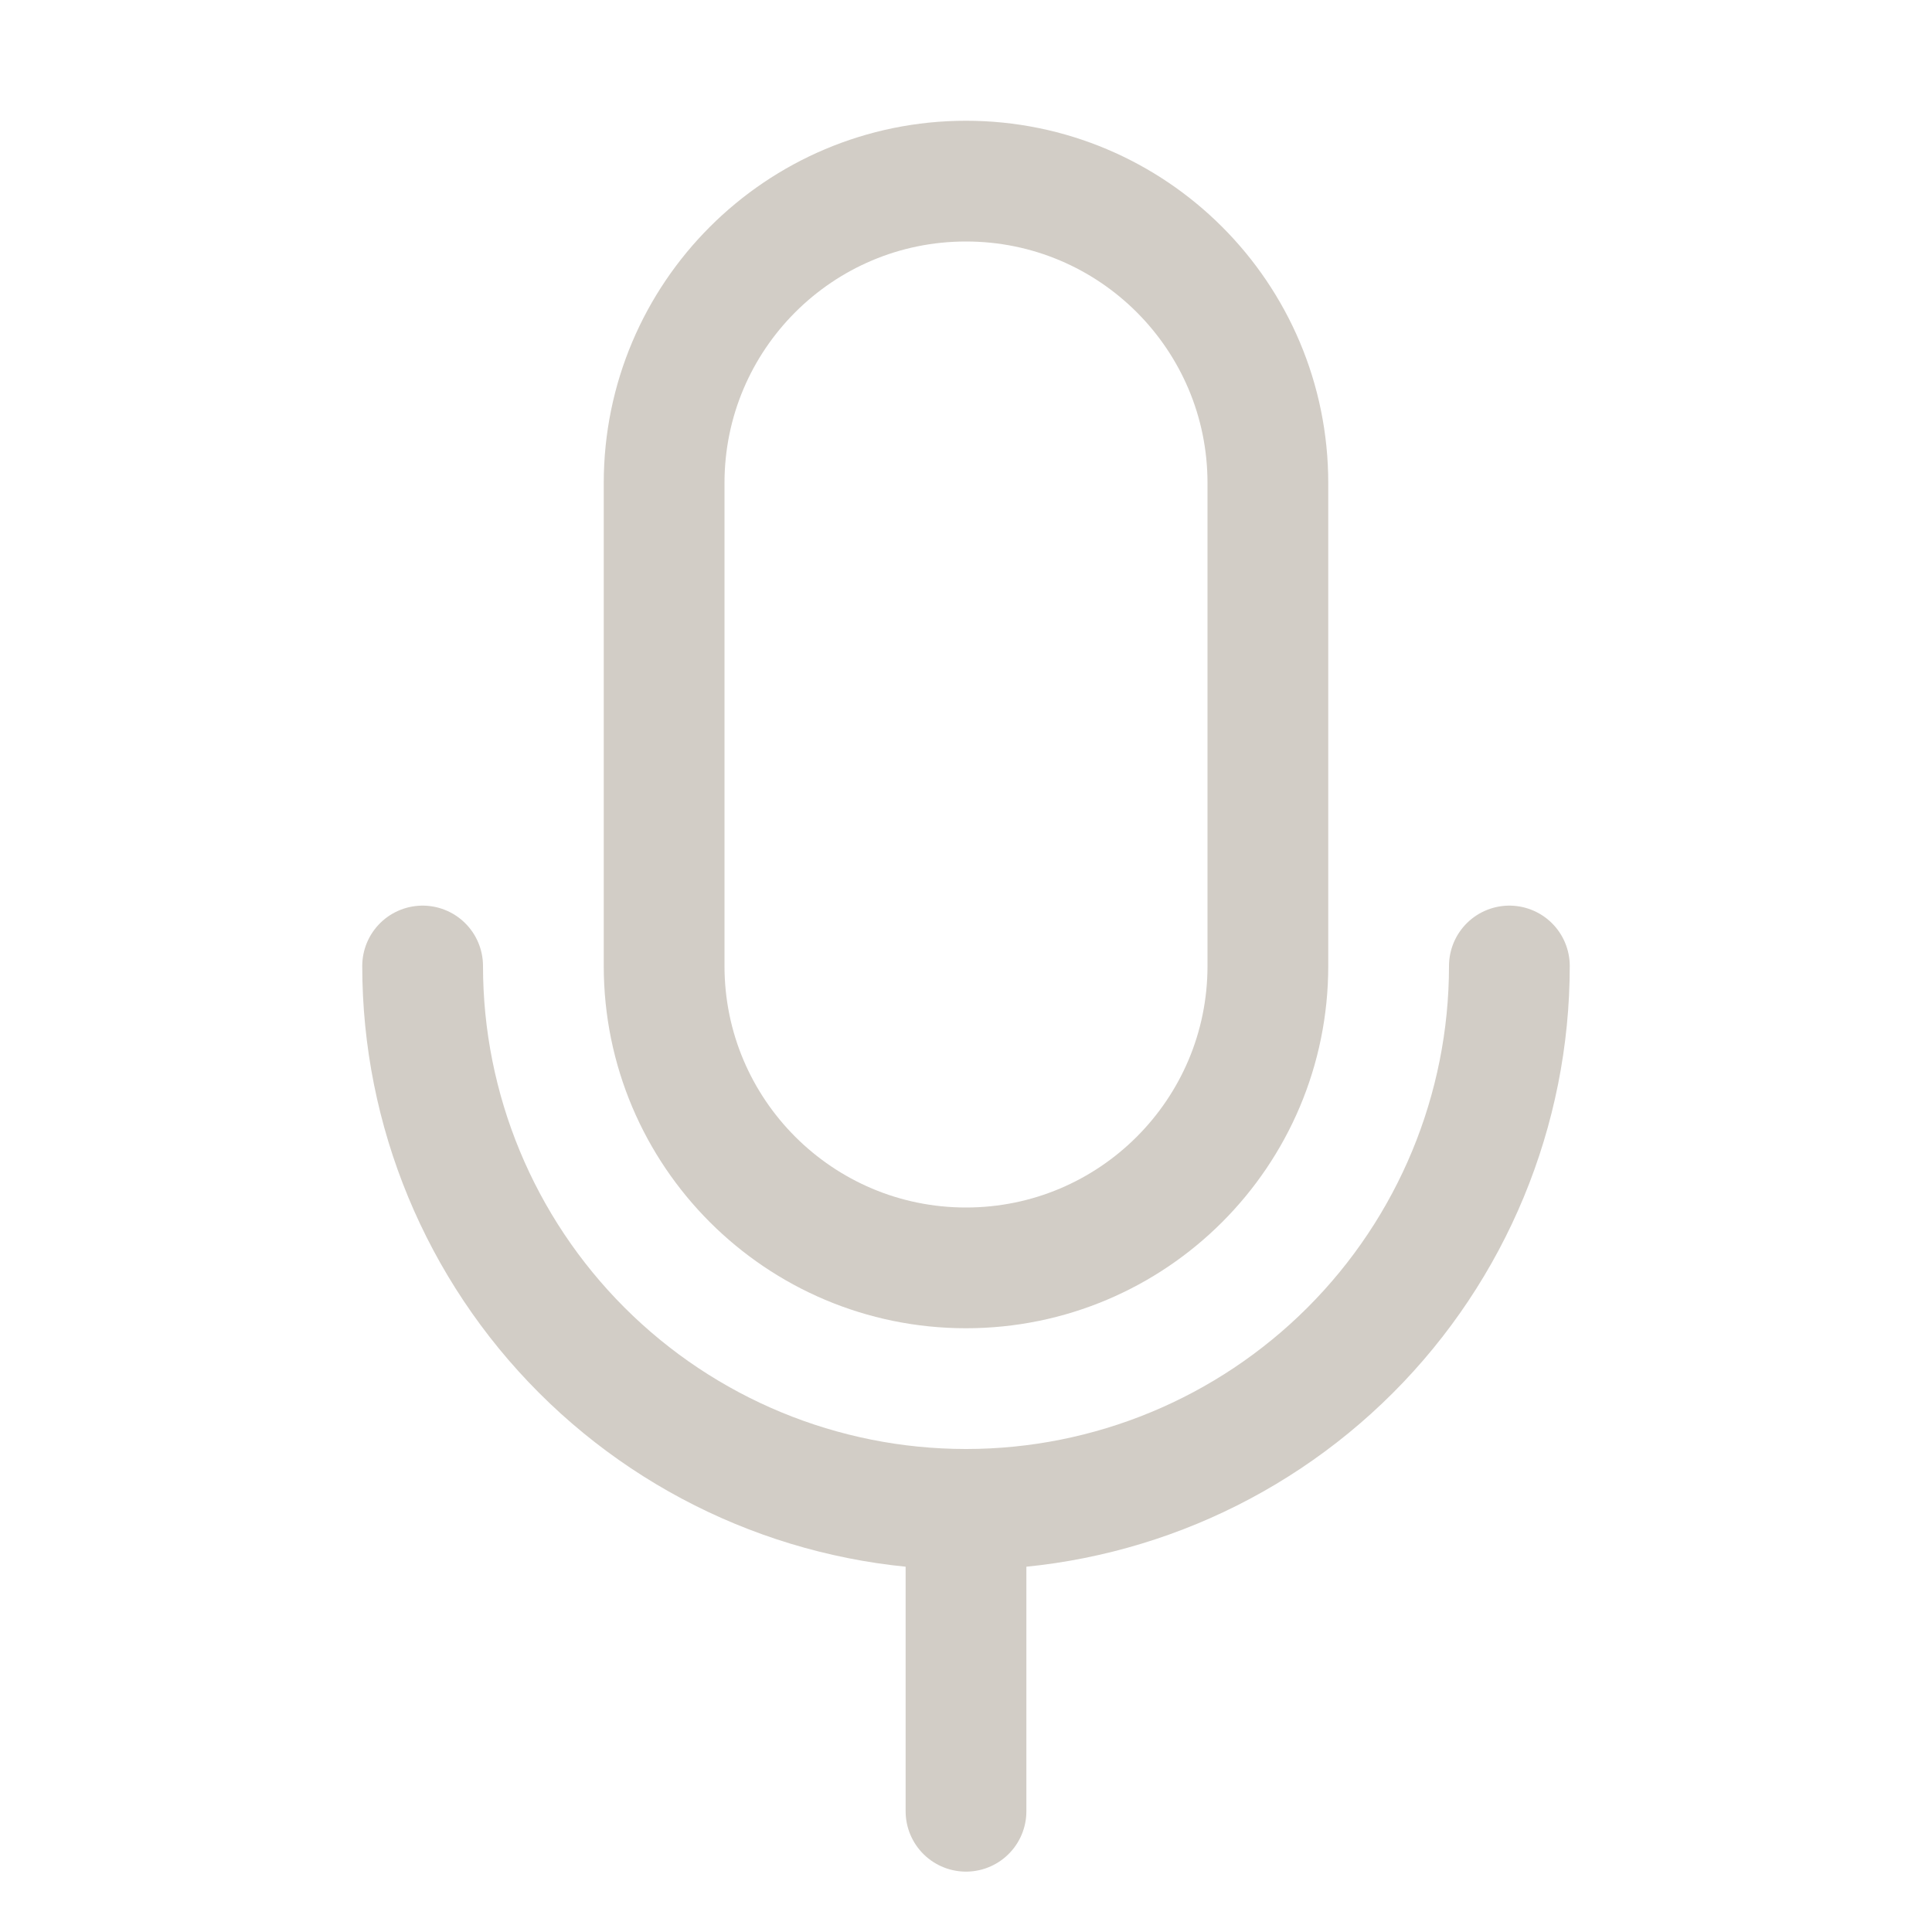 <svg width="32" height="32" viewBox="0 0 32 32" fill="none" xmlns="http://www.w3.org/2000/svg">
<g clip-path="url(#clip0_358_329)">
<path d="M21 8C21 5.239 18.761 3 16 3C13.239 3 11 5.239 11 8V16C11 18.761 13.239 21 16 21C18.761 21 21 18.761 21 16V8Z" stroke="#D2CDC6" stroke-width="2" stroke-linecap="round" stroke-linejoin="round"/>
<path d="M16 25V30" stroke="#D2CDC6" stroke-width="2" stroke-linecap="round" stroke-linejoin="round"/>
<path d="M25 16C25 18.387 24.052 20.676 22.364 22.364C20.676 24.052 18.387 25 16 25C13.613 25 11.324 24.052 9.636 22.364C7.948 20.676 7 18.387 7 16" stroke="#D2CDC6" stroke-width="2" stroke-linecap="round" stroke-linejoin="round"/>
</g>
<defs>
<clipPath id="clip0_358_329">
<rect width="32" height="32" fill="white"/>
</clipPath>
</defs>
</svg>
